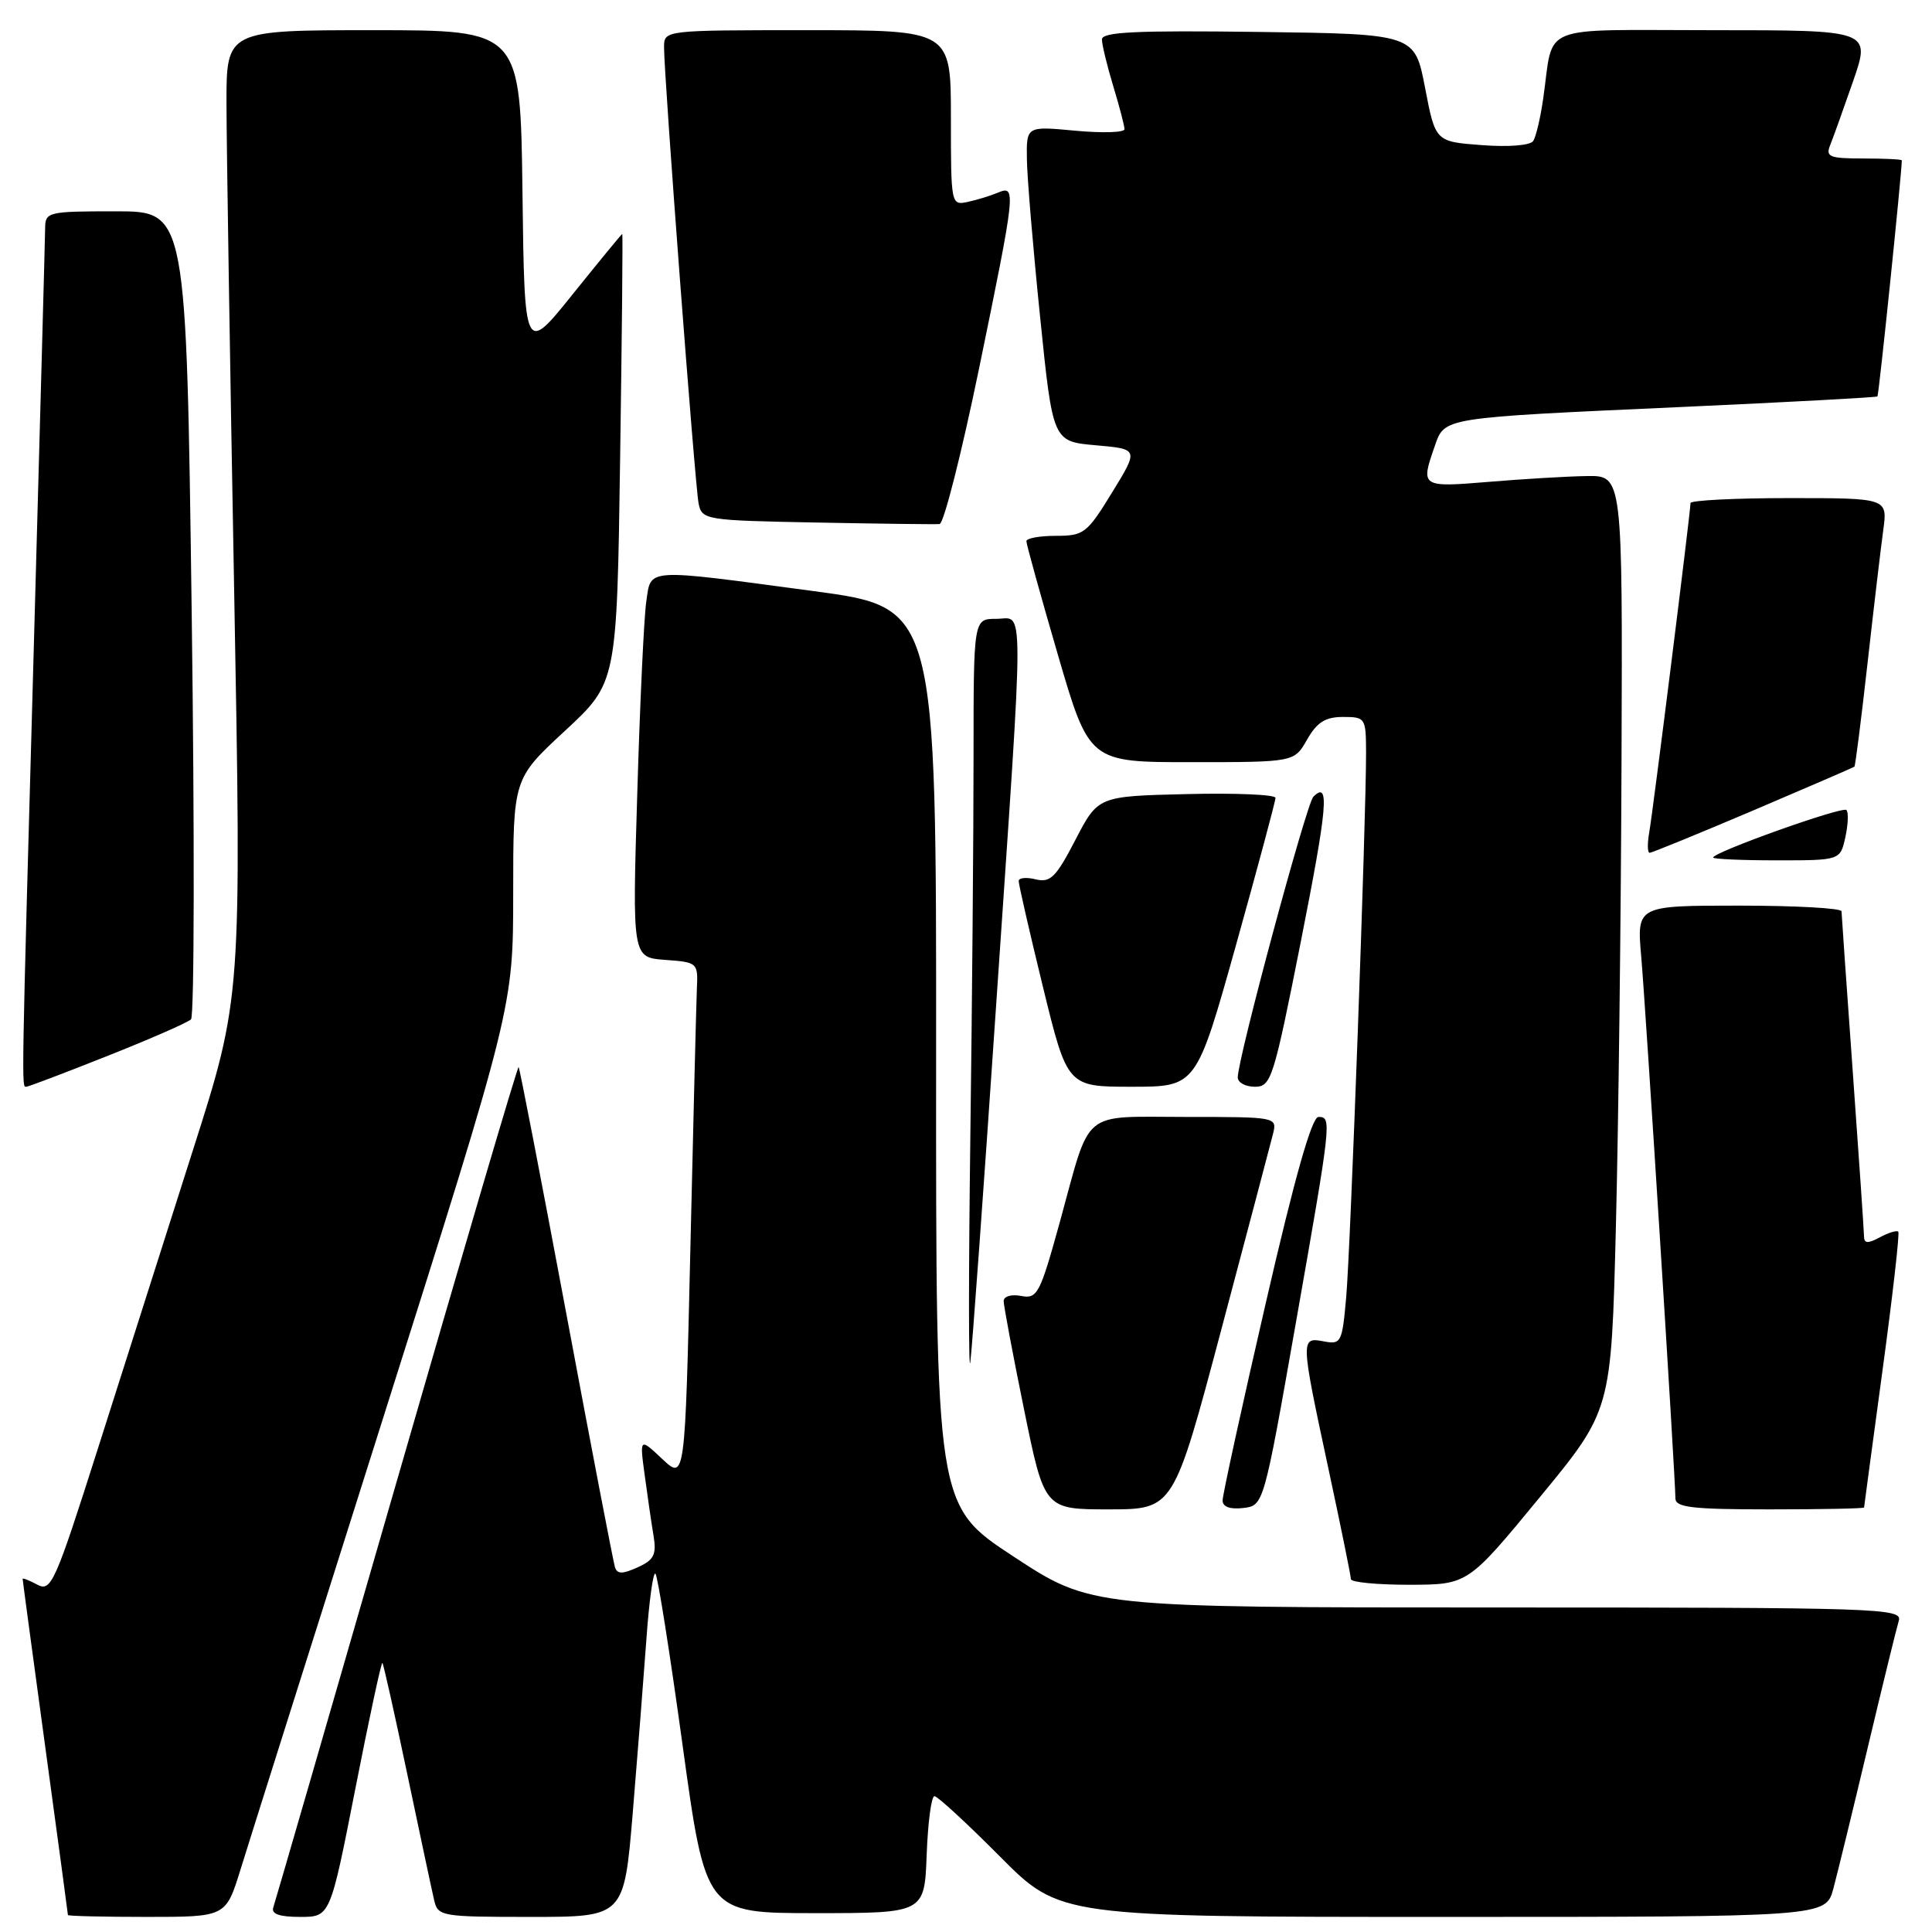 <?xml version="1.0" encoding="UTF-8" standalone="no"?>
<!DOCTYPE svg PUBLIC "-//W3C//DTD SVG 1.1//EN" "http://www.w3.org/Graphics/SVG/1.1/DTD/svg11.dtd" >
<svg xmlns="http://www.w3.org/2000/svg" xmlns:xlink="http://www.w3.org/1999/xlink" version="1.1" viewBox="0 0 256 256">
 <g >
 <path fill="currentColor"
d=" M 31.86 247.75 C 32.92 244.31 41.49 217.19 50.90 187.47 C 68.00 133.45 68.00 133.45 68.00 118.32 C 68.00 103.19 68.00 103.19 74.87 96.83 C 81.74 90.46 81.74 90.46 82.17 60.73 C 82.41 44.38 82.54 31.00 82.45 31.00 C 82.37 31.00 79.42 34.59 75.90 38.97 C 69.50 46.94 69.50 46.94 69.23 25.47 C 68.96 4.00 68.96 4.00 49.48 4.00 C 30.00 4.00 30.00 4.00 30.01 13.75 C 30.02 19.11 30.47 47.96 31.02 77.85 C 32.01 132.20 32.01 132.20 25.58 152.35 C 22.05 163.43 16.40 181.17 13.03 191.76 C 7.30 209.77 6.78 210.95 4.95 209.98 C 3.88 209.40 3.00 209.06 3.00 209.21 C 3.00 209.37 4.35 219.40 6.00 231.50 C 7.65 243.60 9.00 253.61 9.00 253.75 C 9.00 253.89 13.71 254.00 19.46 254.00 C 29.92 254.00 29.92 254.00 31.86 247.75 Z  M 47.08 237.04 C 48.91 227.71 50.53 220.19 50.67 220.34 C 50.81 220.48 52.29 227.10 53.96 235.05 C 55.63 243.00 57.23 250.51 57.52 251.75 C 58.02 253.93 58.40 254.00 70.36 254.00 C 82.69 254.00 82.69 254.00 83.84 240.25 C 84.47 232.69 85.28 222.33 85.65 217.23 C 86.01 212.14 86.55 208.21 86.85 208.52 C 87.15 208.82 88.77 219.06 90.45 231.28 C 93.51 253.50 93.51 253.50 108.00 253.50 C 122.50 253.50 122.50 253.50 122.79 245.75 C 122.95 241.49 123.41 238.00 123.82 238.00 C 124.22 238.00 128.13 241.60 132.50 246.00 C 140.45 254.00 140.45 254.00 191.19 254.00 C 241.92 254.00 241.92 254.00 242.93 250.25 C 243.48 248.19 245.54 239.75 247.50 231.50 C 249.46 223.25 251.31 215.71 251.60 214.75 C 252.10 213.10 249.11 213.00 198.36 213.00 C 144.59 213.00 144.59 213.00 134.30 206.25 C 124.01 199.50 124.01 199.50 124.04 140.00 C 124.07 80.50 124.07 80.50 107.78 78.32 C 85.21 75.30 86.29 75.23 85.63 79.75 C 85.33 81.81 84.79 93.26 84.44 105.19 C 83.78 126.87 83.78 126.87 88.14 127.19 C 92.43 127.50 92.50 127.56 92.34 131.00 C 92.26 132.93 91.87 148.37 91.48 165.33 C 90.77 196.15 90.77 196.15 87.76 193.33 C 84.75 190.50 84.75 190.50 85.43 195.50 C 85.80 198.25 86.32 201.85 86.60 203.50 C 87.01 206.00 86.66 206.70 84.49 207.68 C 82.49 208.59 81.80 208.59 81.49 207.68 C 81.28 207.03 78.37 191.91 75.04 174.07 C 71.70 156.23 68.86 141.52 68.72 141.39 C 68.58 141.25 61.31 165.97 52.56 196.32 C 43.80 226.67 36.45 252.06 36.21 252.75 C 35.92 253.61 37.02 254.00 39.77 254.00 C 43.75 254.00 43.75 254.00 47.08 237.04 Z  M 204.00 198.43 C 213.50 186.90 213.50 186.90 214.11 162.70 C 214.45 149.39 214.79 121.51 214.86 100.75 C 215.00 63.00 215.00 63.00 210.25 63.08 C 207.64 63.12 201.79 63.47 197.25 63.85 C 188.31 64.59 188.22 64.53 190.09 59.18 C 191.45 55.27 190.76 55.38 223.00 53.92 C 237.03 53.28 248.62 52.66 248.77 52.53 C 248.96 52.37 251.97 23.16 252.00 21.25 C 252.00 21.11 249.70 21.00 246.89 21.00 C 242.42 21.00 241.88 20.78 242.50 19.25 C 242.89 18.29 244.26 14.46 245.55 10.75 C 247.88 4.00 247.88 4.00 227.05 4.00 C 203.42 4.00 205.94 2.99 204.48 13.08 C 204.12 15.61 203.52 18.13 203.16 18.68 C 202.78 19.27 199.93 19.50 196.35 19.23 C 190.20 18.77 190.20 18.77 188.83 11.64 C 187.46 4.50 187.46 4.50 166.73 4.23 C 150.49 4.02 146.00 4.23 146.01 5.23 C 146.02 5.93 146.69 8.71 147.51 11.41 C 148.33 14.11 149.00 16.68 149.00 17.12 C 149.00 17.56 146.07 17.65 142.50 17.32 C 136.00 16.71 136.00 16.71 136.07 21.11 C 136.10 23.52 136.89 32.92 137.82 42.00 C 139.50 58.50 139.50 58.50 145.19 59.00 C 150.89 59.50 150.89 59.50 147.36 65.25 C 144.04 70.67 143.62 71.00 139.92 71.00 C 137.76 71.00 136.00 71.32 136.00 71.71 C 136.00 72.10 137.87 78.85 140.16 86.71 C 144.33 101.00 144.33 101.00 157.91 100.99 C 171.50 100.99 171.50 100.99 173.20 97.99 C 174.51 95.70 175.62 95.00 177.95 95.00 C 180.92 95.00 181.00 95.12 181.01 99.75 C 181.02 108.63 178.95 165.47 178.38 171.85 C 177.85 177.90 177.71 178.18 175.41 177.74 C 172.31 177.15 172.32 177.34 176.00 194.50 C 177.65 202.19 179.00 208.82 179.00 209.24 C 179.00 209.66 182.49 209.99 186.75 209.99 C 194.50 209.97 194.50 209.97 204.00 198.43 Z  M 161.81 176.25 C 165.28 163.19 168.37 151.49 168.68 150.25 C 169.23 148.01 169.18 148.00 157.15 148.00 C 143.09 148.00 144.61 146.74 140.46 161.83 C 137.80 171.47 137.46 172.13 135.31 171.72 C 134.02 171.47 133.00 171.77 132.99 172.39 C 132.99 173.00 134.20 179.46 135.69 186.75 C 138.39 200.00 138.39 200.00 146.95 200.00 C 155.50 199.99 155.50 199.99 161.81 176.25 Z  M 171.67 175.50 C 176.44 148.41 176.49 148.00 174.70 148.00 C 173.82 148.00 171.55 156.02 167.70 172.75 C 164.56 186.36 162.00 198.09 162.00 198.82 C 162.00 199.66 162.98 200.02 164.72 199.82 C 167.44 199.50 167.44 199.50 171.67 175.50 Z  M 247.00 199.75 C 247.01 199.61 248.11 191.41 249.45 181.53 C 250.79 171.65 251.73 163.40 251.53 163.20 C 251.33 163.00 250.23 163.34 249.09 163.95 C 247.47 164.82 247.00 164.78 246.99 163.79 C 246.98 163.08 246.31 153.28 245.50 142.00 C 244.69 130.72 244.02 121.16 244.01 120.75 C 244.01 120.34 237.90 120.00 230.44 120.00 C 216.88 120.00 216.88 120.00 217.47 126.75 C 218.07 133.64 222.00 195.88 222.00 198.54 C 222.00 199.74 224.20 200.00 234.50 200.00 C 241.38 200.00 247.00 199.89 247.00 199.75 Z  M 131.99 133.24 C 135.76 77.80 135.76 82.00 132.00 82.00 C 129.00 82.00 129.00 82.00 129.00 100.25 C 129.00 110.29 128.81 133.12 128.57 151.00 C 128.34 168.88 128.34 182.15 128.57 180.50 C 128.80 178.85 130.34 157.58 131.99 133.24 Z  M 14.23 139.92 C 19.88 137.68 24.86 135.50 25.31 135.07 C 25.75 134.64 25.79 110.37 25.40 81.14 C 24.69 28.00 24.69 28.00 15.34 28.00 C 6.33 28.00 6.00 28.08 5.98 30.25 C 5.97 31.49 5.30 56.12 4.50 85.00 C 2.82 145.31 2.85 144.00 3.48 144.00 C 3.74 144.00 8.58 142.17 14.23 139.92 Z  M 163.77 125.25 C 166.65 114.94 169.01 106.15 169.01 105.72 C 169.00 105.29 163.71 105.06 157.25 105.22 C 145.50 105.50 145.50 105.50 142.50 111.28 C 139.93 116.24 139.18 116.99 137.25 116.52 C 136.01 116.21 134.99 116.31 134.98 116.73 C 134.97 117.15 136.41 123.46 138.19 130.75 C 141.43 144.00 141.43 144.00 149.97 144.00 C 158.52 144.00 158.52 144.00 163.77 125.25 Z  M 172.34 124.90 C 175.92 106.81 176.22 103.38 174.02 105.58 C 173.11 106.49 164.02 140.23 164.01 142.75 C 164.00 143.44 165.02 144.00 166.28 144.00 C 168.43 144.00 168.75 143.00 172.34 124.90 Z  M 244.52 110.93 C 244.89 109.24 244.95 107.62 244.66 107.33 C 244.14 106.81 227.00 112.92 227.00 113.63 C 227.00 113.83 230.79 114.00 235.42 114.00 C 243.84 114.00 243.84 114.00 244.52 110.93 Z  M 232.31 107.39 C 239.56 104.30 245.60 101.69 245.72 101.59 C 245.84 101.48 246.62 95.35 247.45 87.95 C 248.28 80.55 249.22 72.59 249.54 70.25 C 250.12 66.00 250.12 66.00 237.06 66.00 C 229.88 66.00 224.00 66.30 224.00 66.66 C 224.00 67.83 219.04 107.40 218.54 110.25 C 218.27 111.76 218.29 113.00 218.59 113.00 C 218.88 113.00 225.06 110.47 232.31 107.39 Z  M 129.71 48.93 C 134.59 25.22 134.67 24.50 132.25 25.52 C 131.29 25.93 129.49 26.48 128.25 26.75 C 126.02 27.23 126.00 27.14 126.00 15.62 C 126.00 4.00 126.00 4.00 107.00 4.00 C 88.00 4.00 88.00 4.00 87.99 6.25 C 87.98 10.08 92.09 64.37 92.57 66.72 C 93.01 68.89 93.43 68.96 108.26 69.24 C 116.64 69.40 123.95 69.49 124.50 69.44 C 125.05 69.39 127.39 60.16 129.71 48.93 Z "/>
</g>
</svg>